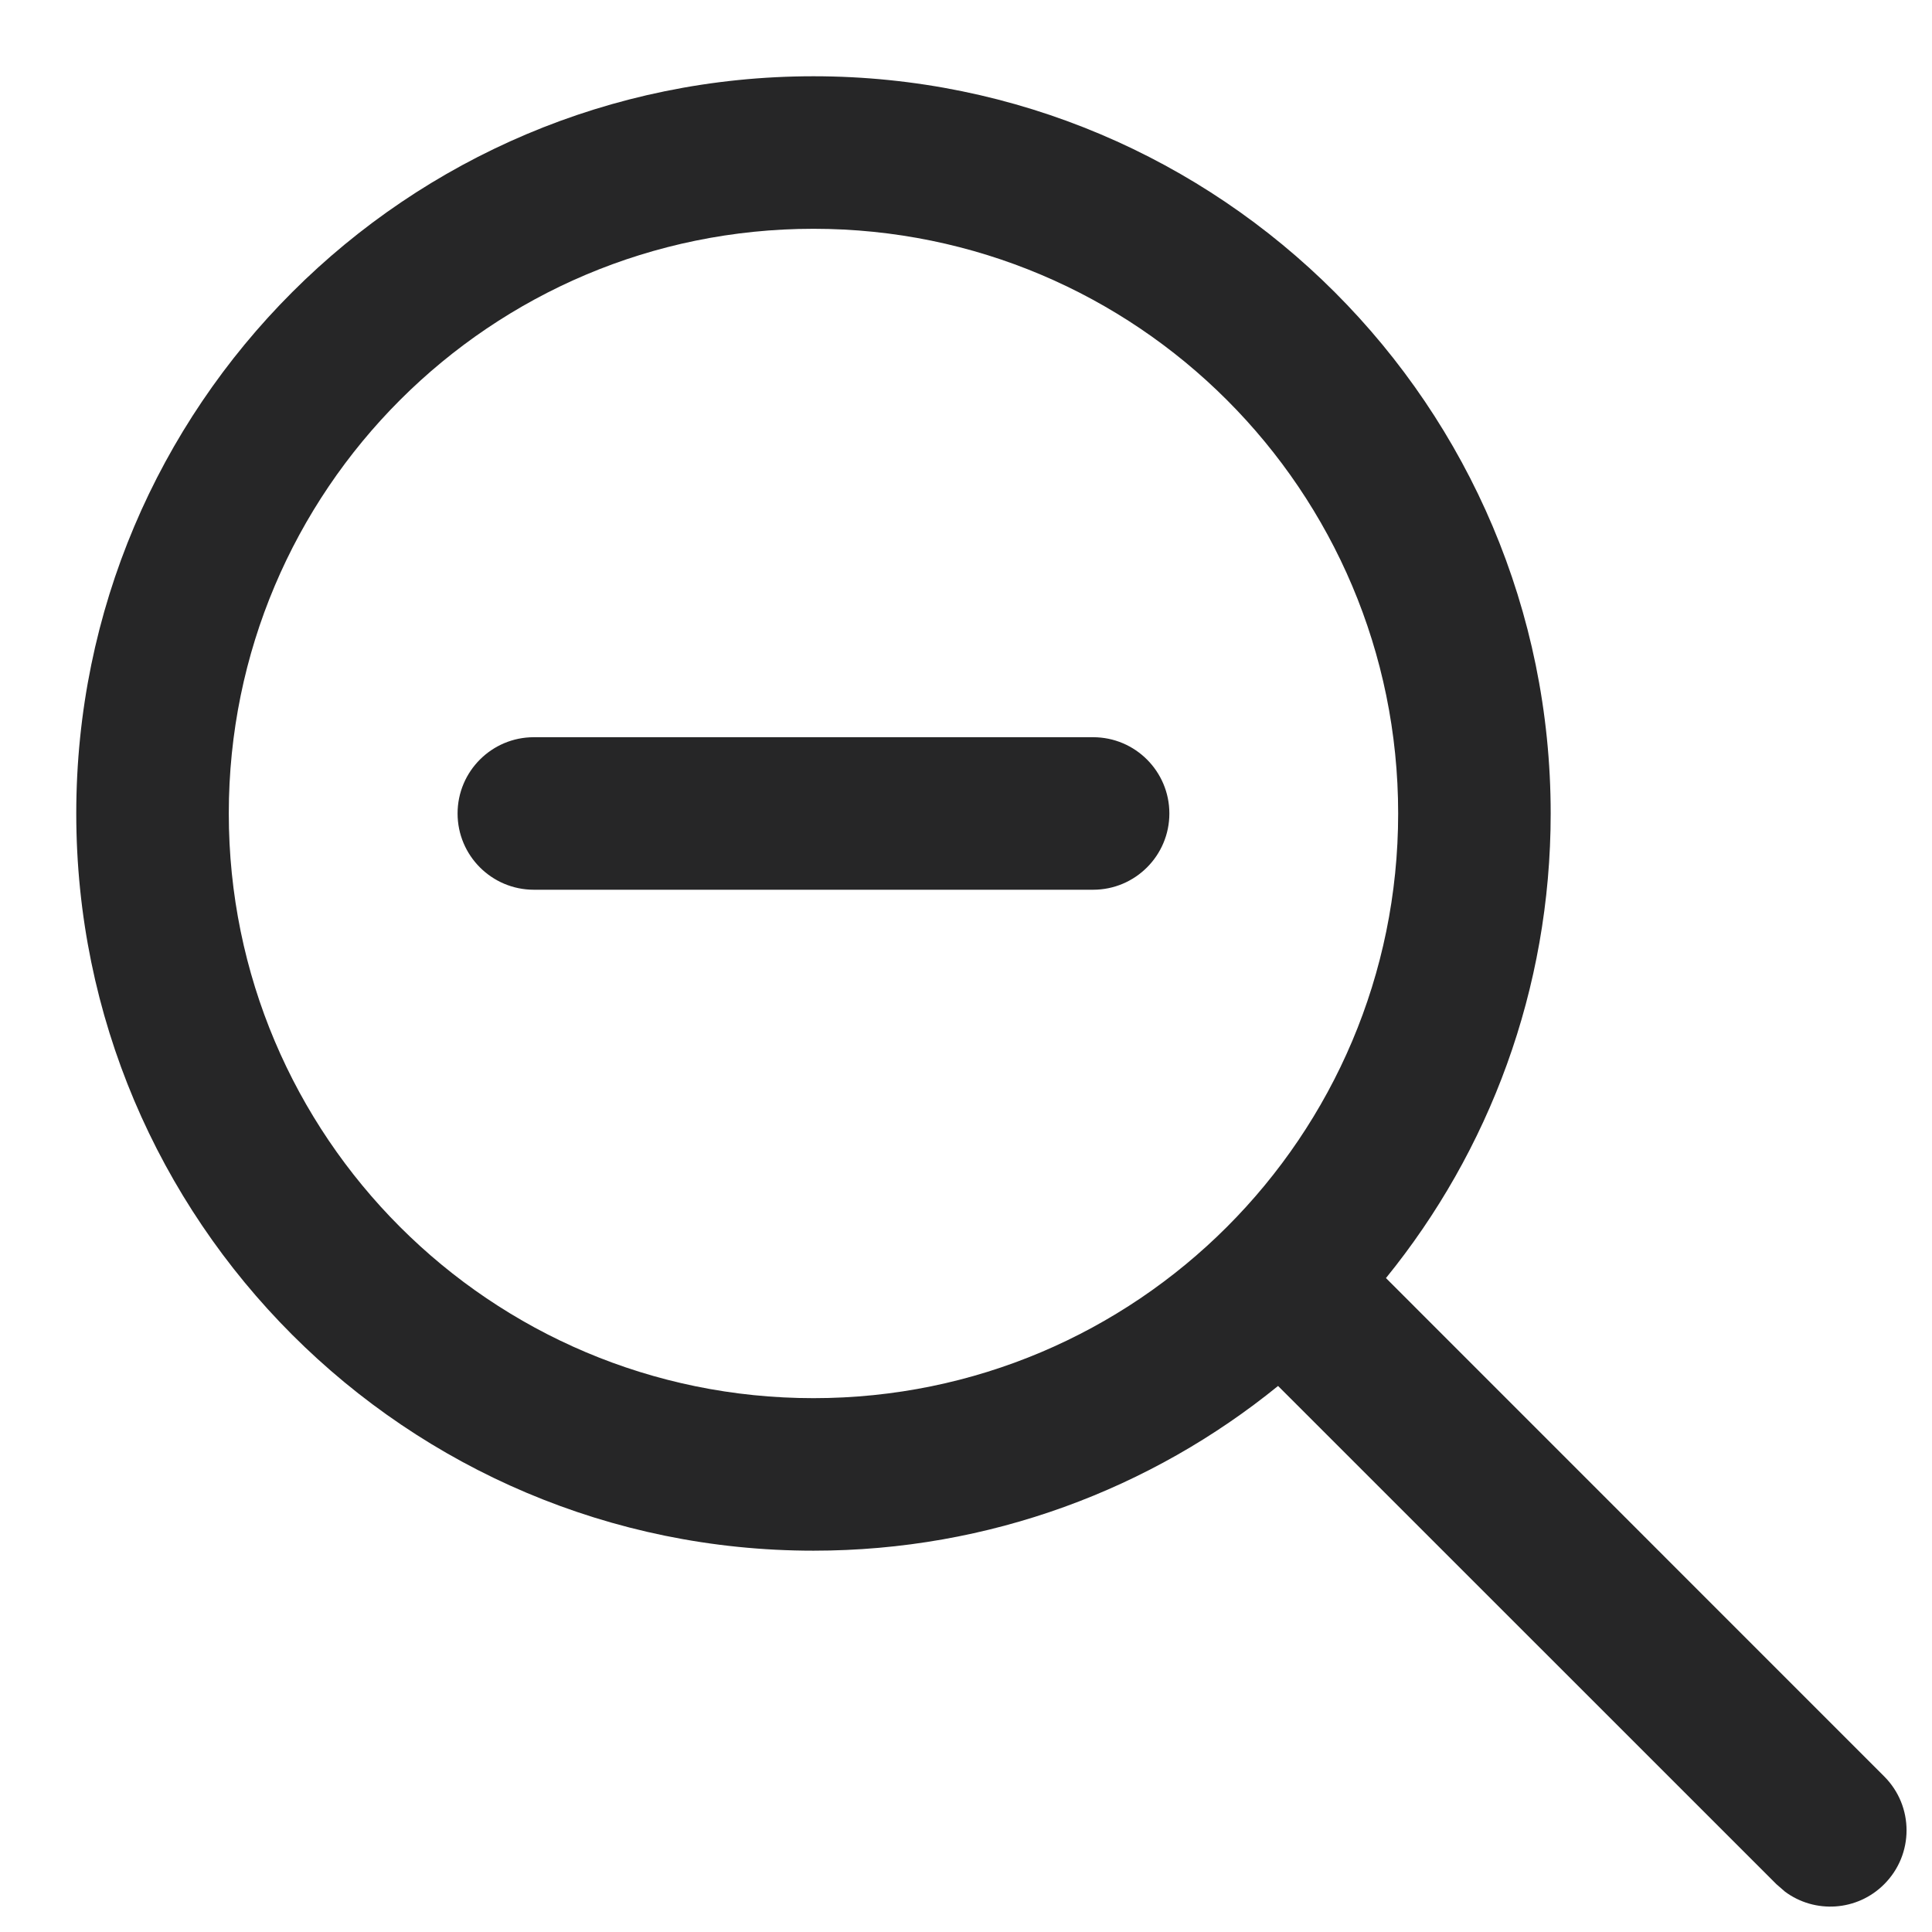 <svg width="19" height="19" viewBox="0 0 19 19" fill="none" xmlns="http://www.w3.org/2000/svg">
<path d="M10.75 7.25C11.164 7.25 11.5 7.586 11.5 8C11.5 8.414 11.164 8.75 10.75 8.75H5.25C4.836 8.75 4.5 8.414 4.5 8C4.5 7.586 4.836 7.25 5.25 7.25H10.75ZM15.25 8C15.25 3.996 12.004 0.75 8 0.75C3.996 0.75 0.75 3.996 0.75 8C0.75 12.004 3.996 15.25 8 15.25C9.732 15.25 11.322 14.643 12.569 13.63L17.47 18.53L17.554 18.603C17.847 18.821 18.264 18.797 18.53 18.53C18.823 18.237 18.823 17.763 18.53 17.47L13.63 12.569C14.643 11.322 15.25 9.732 15.25 8ZM2.25 8C2.25 4.824 4.824 2.25 8 2.25C11.176 2.25 13.75 4.824 13.75 8C13.75 11.176 11.176 13.75 8 13.75C4.824 13.75 2.25 11.176 2.25 8Z" fill="#262627"/>
</svg>
